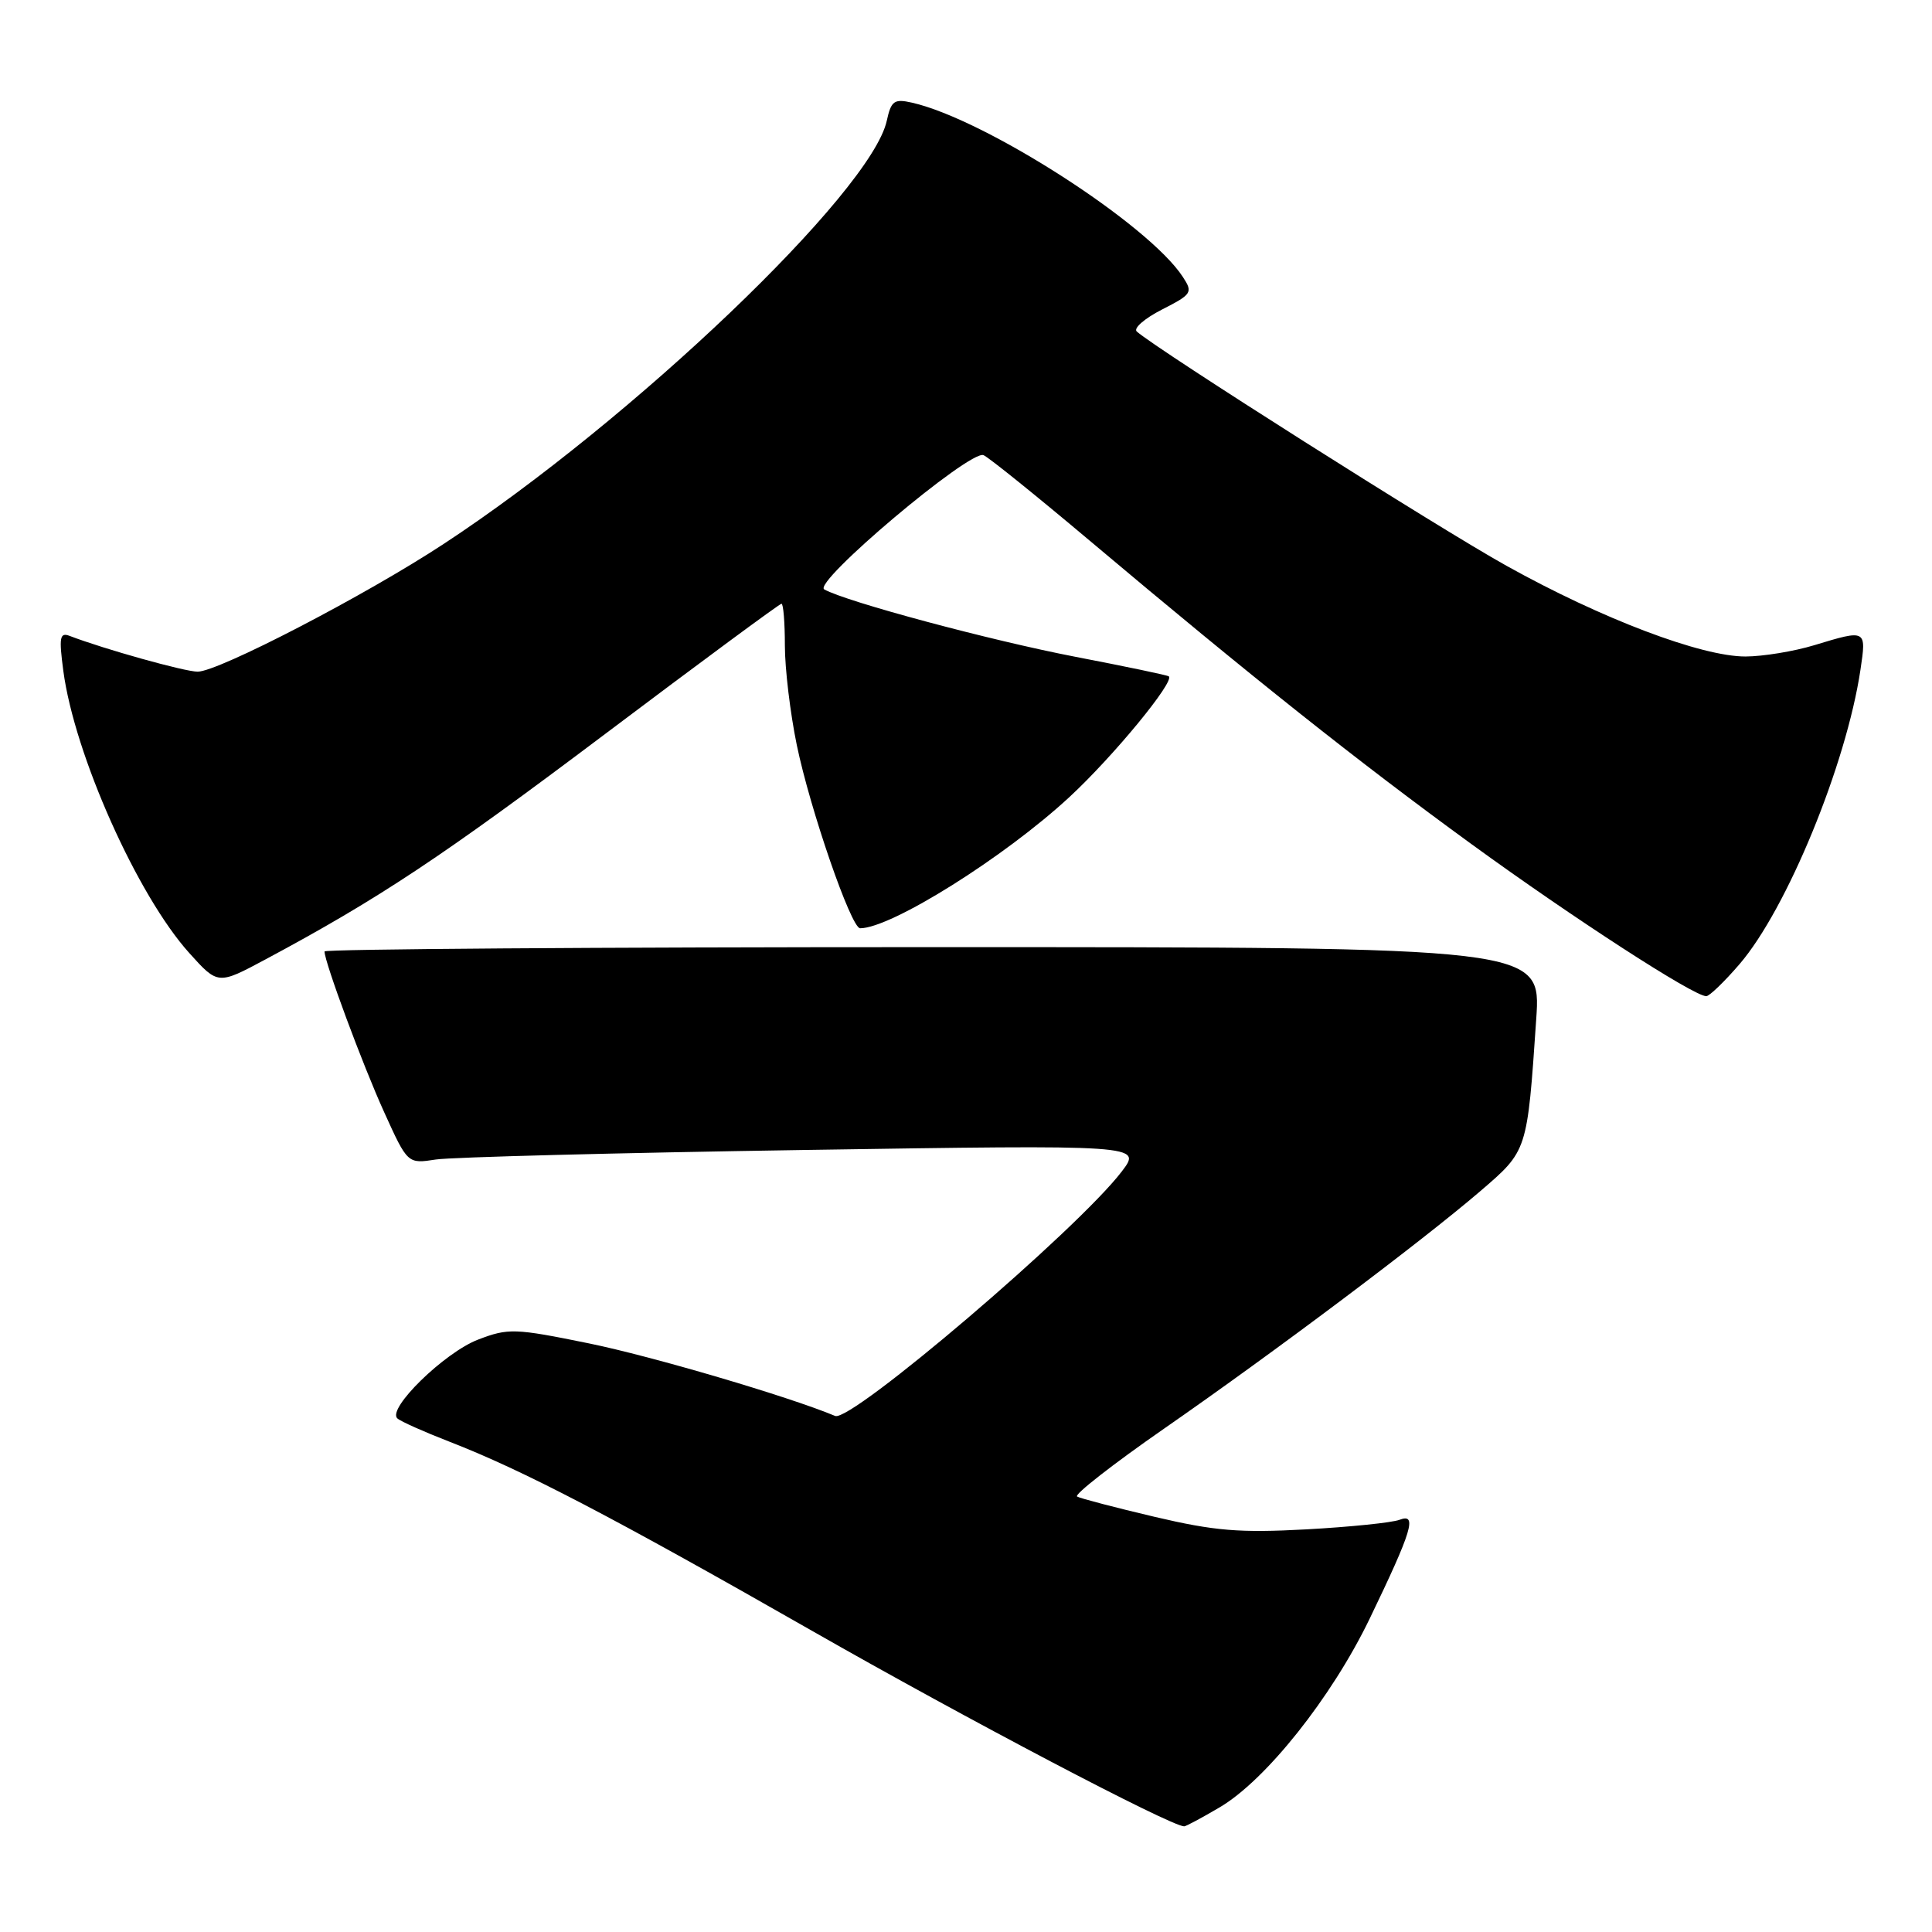 <?xml version="1.0" encoding="UTF-8" standalone="no"?>
<!DOCTYPE svg PUBLIC "-//W3C//DTD SVG 1.1//EN" "http://www.w3.org/Graphics/SVG/1.1/DTD/svg11.dtd" >
<svg xmlns="http://www.w3.org/2000/svg" xmlns:xlink="http://www.w3.org/1999/xlink" version="1.1" viewBox="0 0 256 256">
 <g >
 <path fill="currentColor"
d=" M 161.58 239.50 C 167.70 235.92 176.45 224.92 181.48 214.50 C 187.12 202.81 187.83 200.47 185.45 201.38 C 184.47 201.76 178.90 202.33 173.08 202.65 C 164.23 203.13 160.95 202.86 153.00 200.99 C 147.78 199.76 143.15 198.55 142.72 198.30 C 142.29 198.05 147.47 194.01 154.22 189.32 C 168.93 179.11 188.36 164.51 196.14 157.84 C 202.42 152.44 202.36 152.63 203.56 135.00 C 204.20 125.50 204.20 125.50 123.60 125.50 C 79.27 125.50 43.00 125.76 43.00 126.07 C 43.00 127.47 48.06 141.12 50.90 147.36 C 54.01 154.22 54.01 154.22 57.76 153.64 C 59.82 153.33 81.71 152.76 106.42 152.38 C 151.34 151.69 151.34 151.69 148.63 155.24 C 142.76 162.93 112.77 188.51 110.66 187.62 C 104.55 185.06 86.36 179.70 78.01 178.00 C 68.20 176.00 67.36 175.97 63.36 177.50 C 58.89 179.21 51.22 186.70 52.66 187.95 C 53.12 188.36 56.20 189.73 59.50 191.01 C 69.28 194.80 81.16 201.00 107.56 216.07 C 127.99 227.74 155.09 241.97 156.91 242.00 C 157.14 242.00 159.24 240.88 161.58 239.50 Z  M 230.50 127.75 C 236.78 120.44 244.64 101.30 246.52 88.75 C 247.32 83.39 247.32 83.39 240.41 85.49 C 237.71 86.31 233.61 86.98 231.30 86.99 C 225.44 87.00 212.26 82.01 199.62 74.97 C 190.65 69.99 153.47 46.42 150.63 43.93 C 150.15 43.51 151.65 42.20 153.96 41.02 C 157.94 38.99 158.09 38.76 156.73 36.69 C 152.18 29.71 130.52 15.79 120.83 13.60 C 118.48 13.07 118.08 13.36 117.50 16.01 C 115.42 25.45 83.85 55.61 58.84 72.04 C 48.46 78.87 28.94 89.00 26.19 89.00 C 24.48 89.00 13.82 86.02 9.23 84.26 C 7.92 83.76 7.80 84.44 8.39 88.89 C 9.86 99.95 18.19 118.63 25.08 126.28 C 28.88 130.50 28.88 130.50 35.19 127.12 C 50.20 119.08 58.60 113.51 80.19 97.25 C 92.79 87.76 103.30 80.00 103.55 80.00 C 103.80 80.00 104.00 82.49 104.00 85.54 C 104.00 88.59 104.71 94.50 105.57 98.68 C 107.34 107.25 112.78 123.00 113.97 123.00 C 118.08 123.00 133.11 113.58 141.73 105.59 C 147.52 100.23 155.71 90.27 154.87 89.62 C 154.67 89.46 149.10 88.30 142.50 87.03 C 131.20 84.85 112.15 79.74 109.22 78.10 C 107.60 77.20 128.50 59.58 130.32 60.31 C 130.97 60.57 137.30 65.67 144.39 71.64 C 165.79 89.66 180.01 100.96 195.02 111.88 C 208.51 121.69 224.43 132.00 226.09 132.00 C 226.50 132.00 228.49 130.09 230.50 127.75 Z "/>
</g>
</svg>